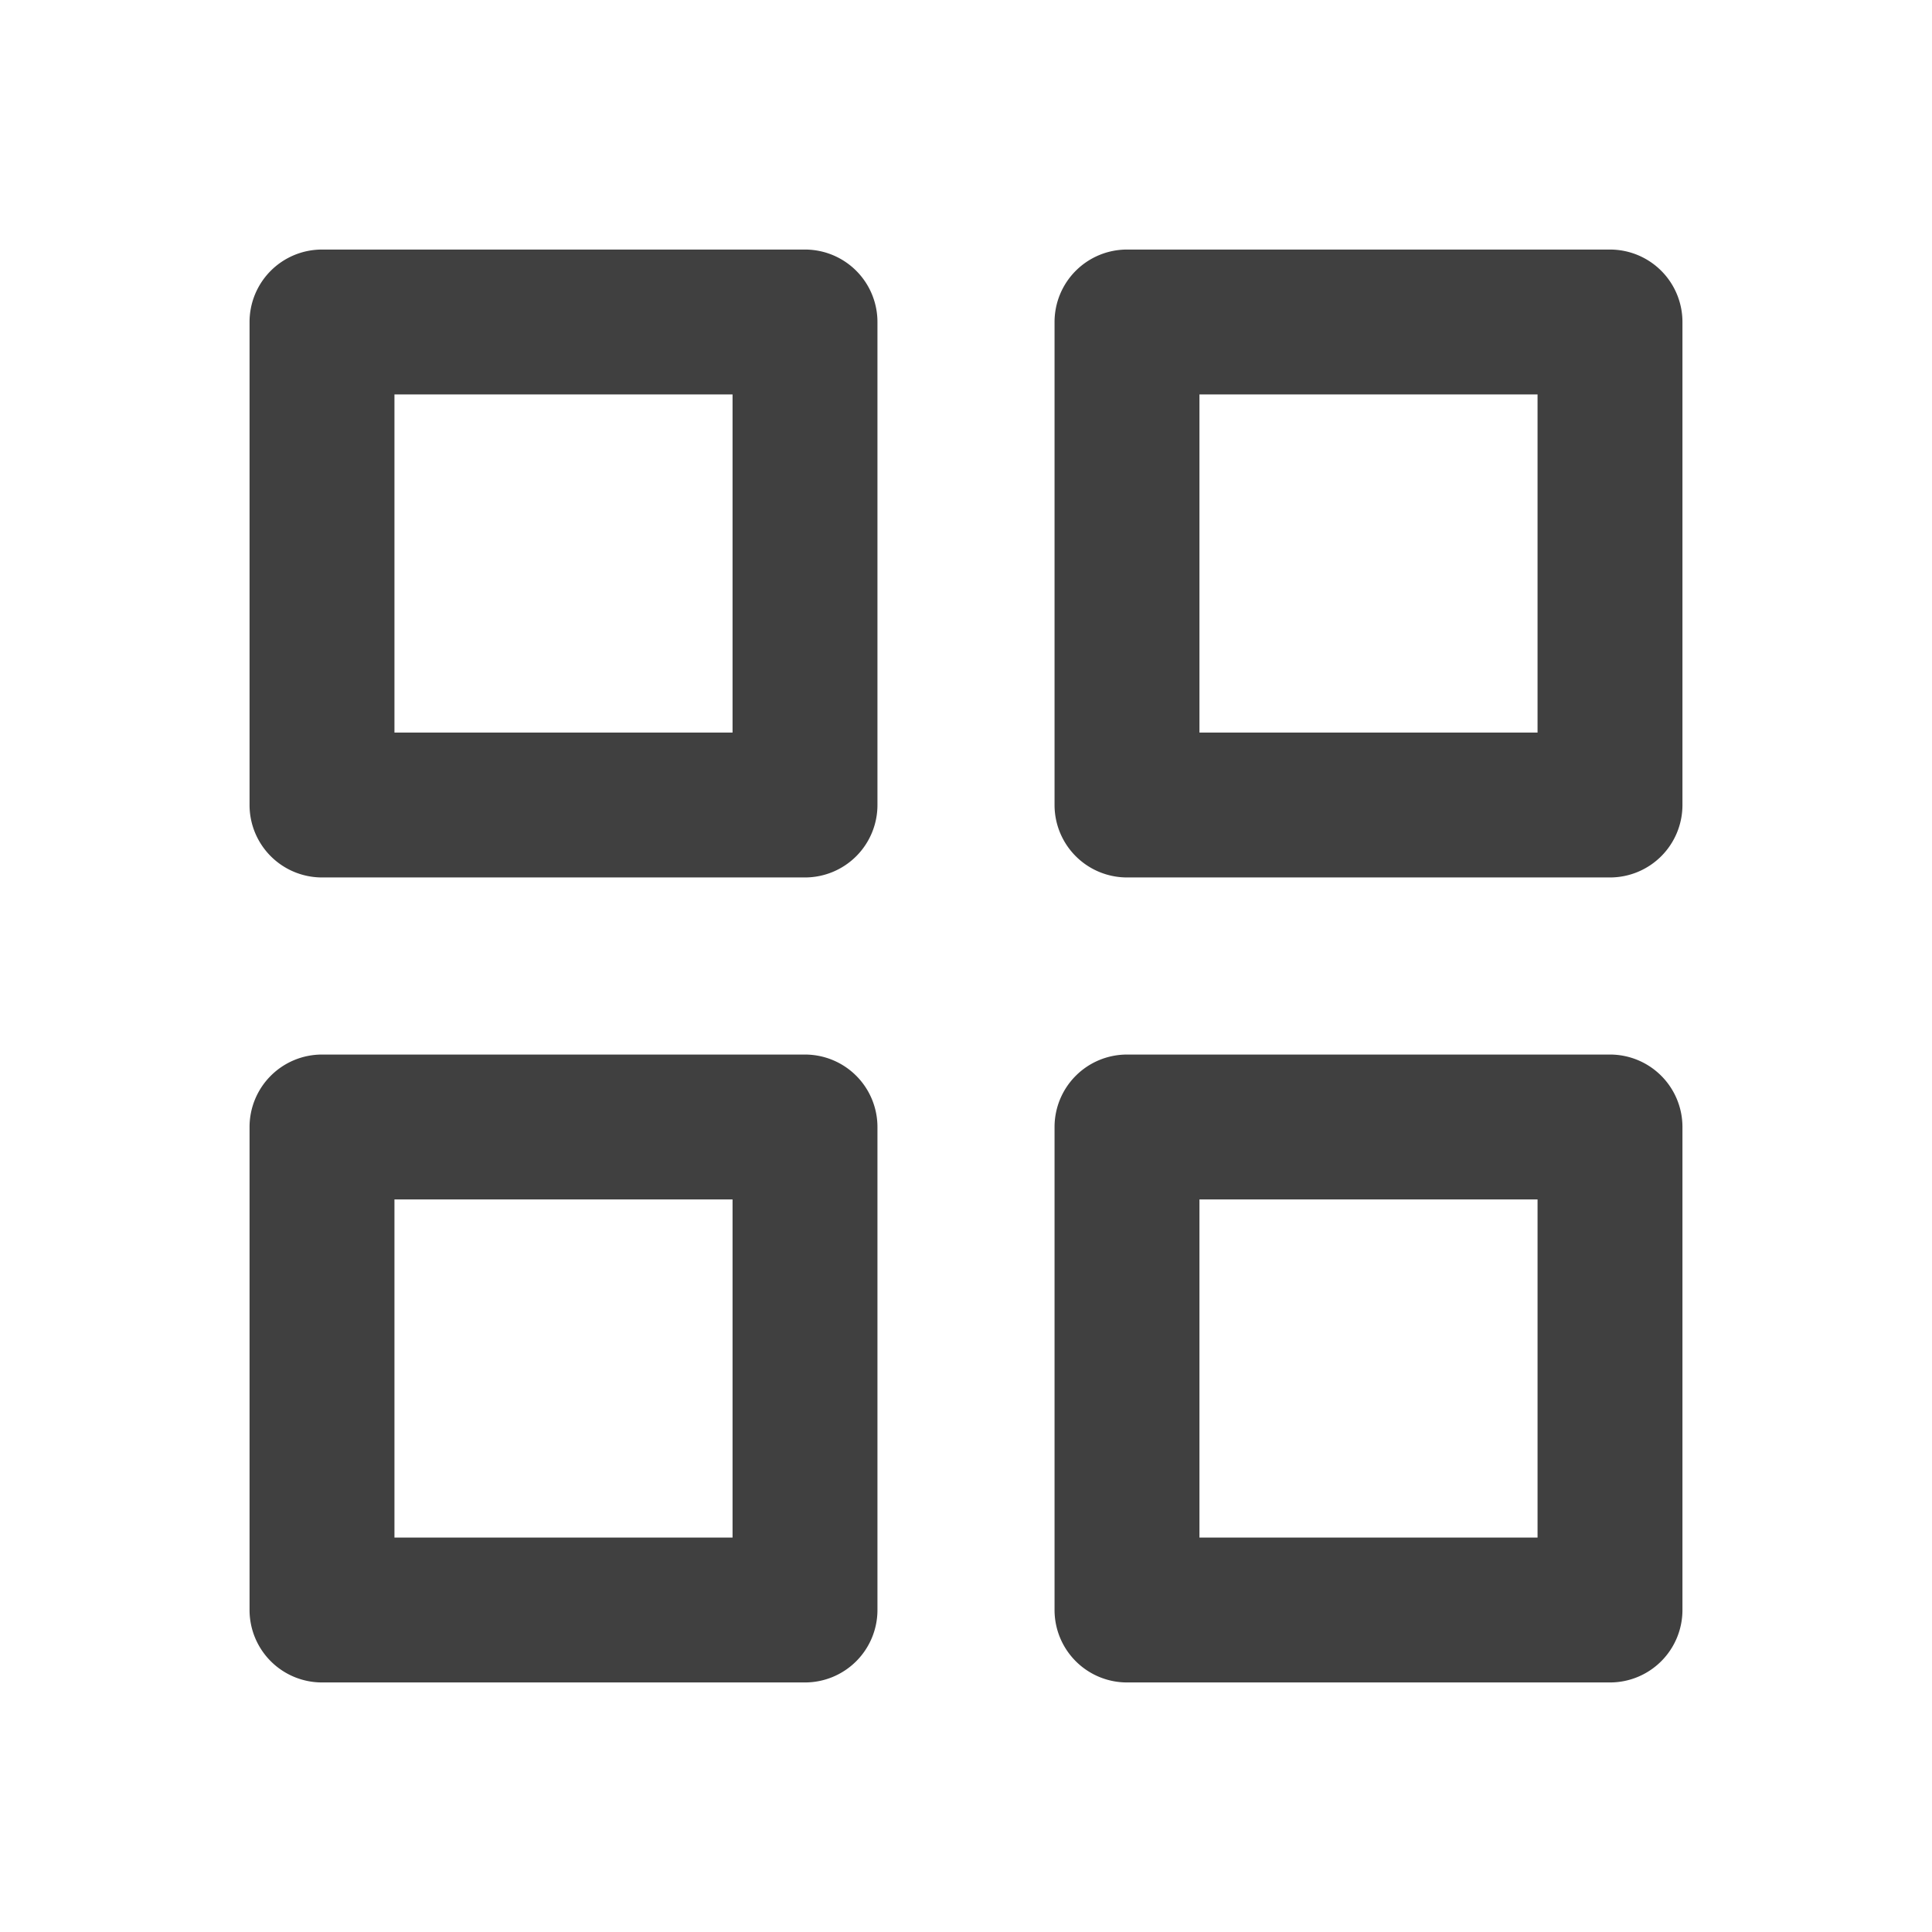 <svg viewBox="0 0 24 24" xmlns="http://www.w3.org/2000/svg" focusable="false">
  <g fill="none" fill-rule="evenodd">
    <path d="M0 0h24v24H0z"/>
    <path d="M4.9 4.9v4.2h4.2V4.9H4.9zM4 3.1h6a.9.9 0 01.9.9v6a.9.9 0 01-.9.9H4a.9.9 0 01-.9-.9V4a.9.9 0 01.9-.9zm10.9 6h4.2V4.9h-4.2v4.2zm-.9-6h6a.9.9 0 01.9.9v6a.9.9 0 01-.9.9h-6a.9.9 0 01-.9-.9V4a.9.9 0 01.9-.9zm.9 16h4.2v-4.2h-4.2v4.2zm-.9-6h6a.9.9 0 01.9.9v6a.9.9 0 01-.9.9h-6a.9.9 0 01-.9-.9v-6a.9.9 0 01.9-.9zm-9.1 6h4.2v-4.2H4.9v4.2zm-.9-6h6a.9.9 0 01.9.9v6a.9.9 0 01-.9.9H4a.9.9 0 01-.9-.9v-6a.9.9 0 01.9-.9z" fill="#404040" fill-rule="nonzero"/>
  </g>
</svg>
